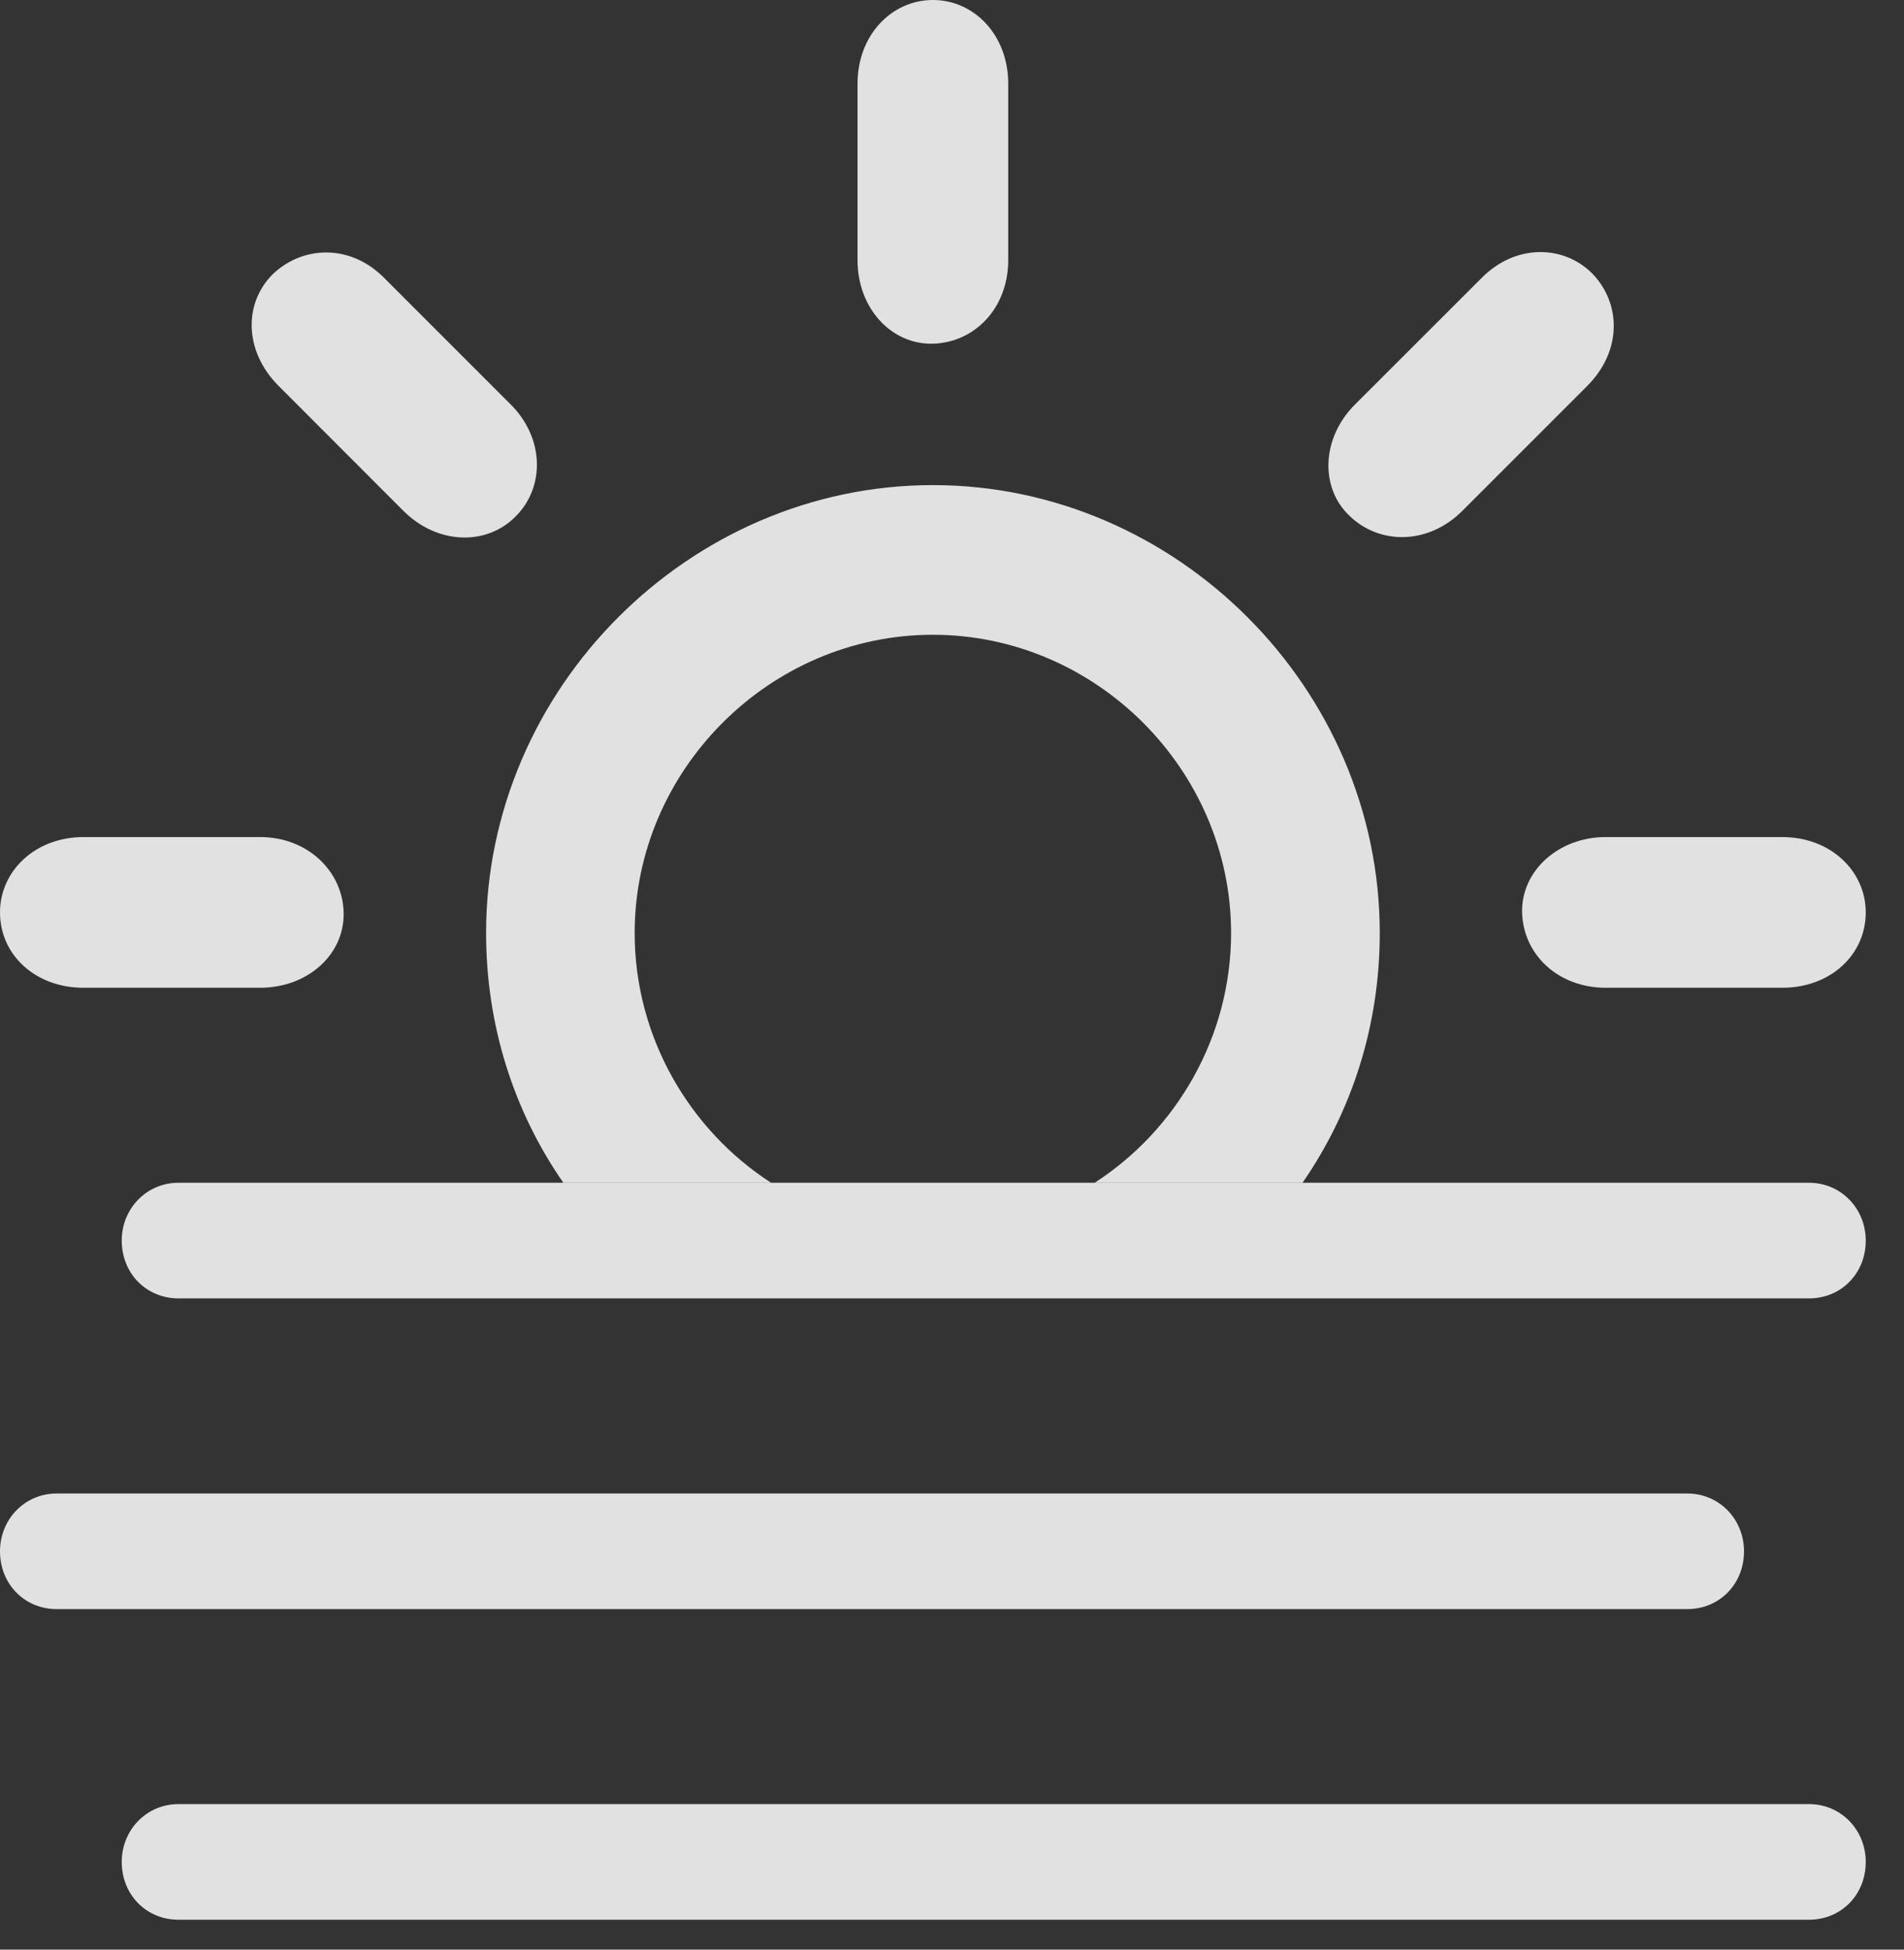 <?xml version="1.0" encoding="UTF-8"?>
<!--Generator: Apple Native CoreSVG 232.5-->
<!DOCTYPE svg
PUBLIC "-//W3C//DTD SVG 1.1//EN"
       "http://www.w3.org/Graphics/SVG/1.1/DTD/svg11.dtd">
<svg version="1.1" xmlns="http://www.w3.org/2000/svg" xmlns:xlink="http://www.w3.org/1999/xlink" width="18.018" height="18.447">
 <rect width="100%" height="100%" fill="#333333" stroke="none"/>
 <g>
  <rect height="18.447" opacity="0" width="18.018" x="0" y="0"/>
  <path d="M13.057 8.828C13.057 9.703 12.793 10.517 12.326 11.191L10.359 11.191C11.132 10.692 11.65 9.812 11.65 8.828C11.65 7.285 10.371 6.006 8.828 6.006C7.285 6.006 6.006 7.285 6.006 8.828C6.006 9.812 6.524 10.692 7.297 11.191L5.331 11.191C4.863 10.517 4.6 9.703 4.6 8.828C4.6 6.514 6.523 4.59 8.828 4.59C11.133 4.59 13.057 6.514 13.057 8.828ZM3.252 8.633C3.262 9.033 2.91 9.346 2.461 9.346L0.791 9.346C0.332 9.346 0 9.033 0 8.633C0 8.242 0.332 7.92 0.791 7.92L2.461 7.92C2.91 7.92 3.242 8.242 3.252 8.633ZM17.656 8.633C17.656 9.033 17.324 9.346 16.865 9.346L15.195 9.346C14.746 9.346 14.414 9.033 14.404 8.633C14.395 8.242 14.746 7.92 15.195 7.92L16.865 7.92C17.324 7.92 17.656 8.242 17.656 8.633ZM3.643 2.637L4.824 3.818C5.156 4.141 5.156 4.609 4.883 4.883C4.609 5.166 4.141 5.156 3.818 4.834L2.637 3.652C2.305 3.32 2.305 2.861 2.588 2.588C2.871 2.324 3.32 2.305 3.643 2.637ZM15.068 2.588C15.342 2.871 15.352 3.32 15.02 3.652L13.838 4.834C13.516 5.156 13.057 5.156 12.773 4.883C12.49 4.619 12.5 4.141 12.832 3.818L14.014 2.637C14.336 2.305 14.795 2.314 15.068 2.588ZM9.541 0.791L9.541 2.461C9.541 2.92 9.219 3.242 8.828 3.252C8.438 3.262 8.115 2.92 8.115 2.461L8.115 0.791C8.115 0.332 8.438 0 8.828 0C9.219 0 9.541 0.332 9.541 0.791Z" fill="#ffffff" fill-opacity="0.85"/>
  <path d="M1.689 12.285L17.119 12.285C17.422 12.285 17.656 12.051 17.656 11.738C17.656 11.435 17.422 11.191 17.119 11.191L1.689 11.191C1.387 11.191 1.152 11.435 1.152 11.738C1.152 12.051 1.387 12.285 1.689 12.285ZM0.537 15.225L15.967 15.225C16.27 15.225 16.504 14.99 16.504 14.678C16.504 14.375 16.27 14.131 15.967 14.131L0.537 14.131C0.234 14.131 0 14.375 0 14.678C0 14.99 0.234 15.225 0.537 15.225ZM1.689 18.164L17.119 18.164C17.422 18.164 17.656 17.93 17.656 17.617C17.656 17.314 17.422 17.07 17.119 17.07L1.689 17.07C1.387 17.07 1.152 17.314 1.152 17.617C1.152 17.93 1.387 18.164 1.689 18.164Z" fill="#ffffff" fill-opacity="0.85"/>
 </g>
</svg>
